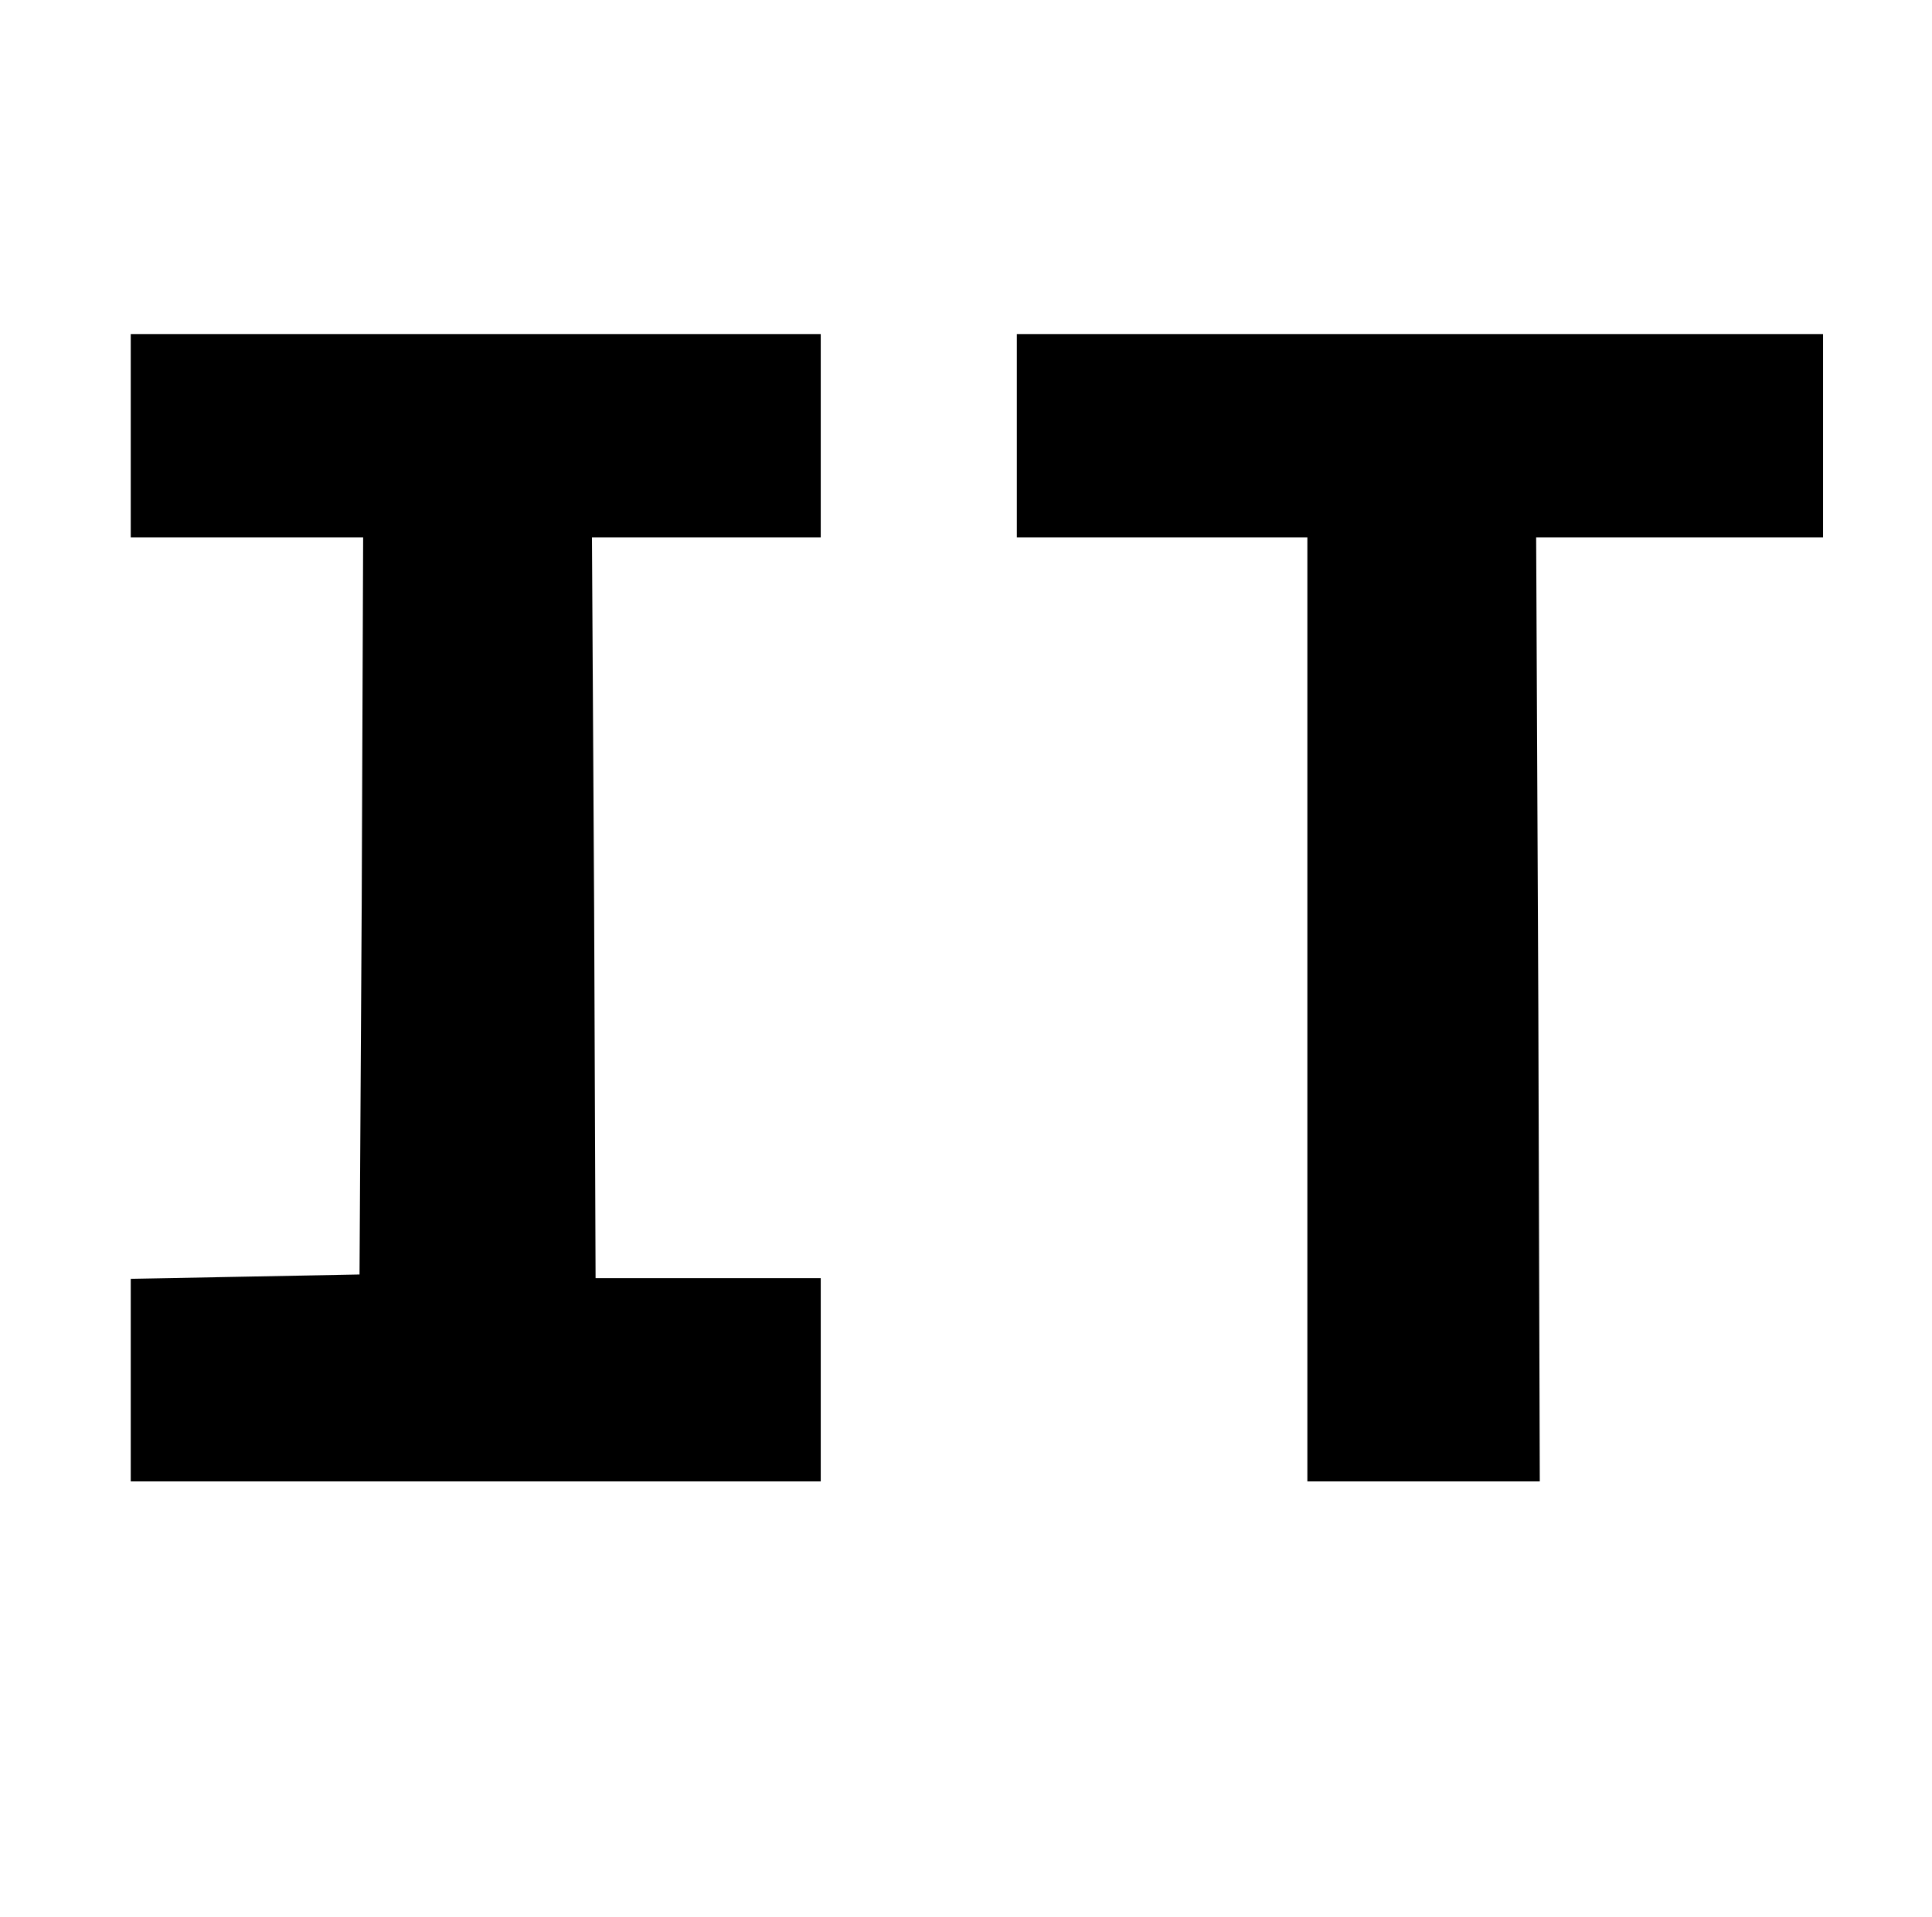 <?xml version="1.0" standalone="no"?>
<!DOCTYPE svg PUBLIC "-//W3C//DTD SVG 20010904//EN"
 "http://www.w3.org/TR/2001/REC-SVG-20010904/DTD/svg10.dtd">
<svg version="1.0" xmlns="http://www.w3.org/2000/svg"
 width="266pt" height="264pt" viewBox="0 0 266 264"
 preserveAspectRatio="xMidYMid meet">

<g transform="translate(0,264) scale(0.1,-0.1)"
fill="#000000" stroke="none">
<path d="M180 2040 l0 -140 160 0 160 0 -2 -507 -3 -508 -157 -3 -158 -3 0
-139 0 -140 475 0 475 0 0 140 0 140 -155 0 -155 0 -2 510 -3 510 158 0 157 0
0 140 0 140 -475 0 -475 0 0 -140z"/>
<path d="M1400 2040 l0 -140 200 0 200 0 0 -650 0 -650 160 0 160 0 -2 650 -3
650 198 0 197 0 0 140 0 140 -555 0 -555 0 0 -140z"/>
</g>
</svg>
